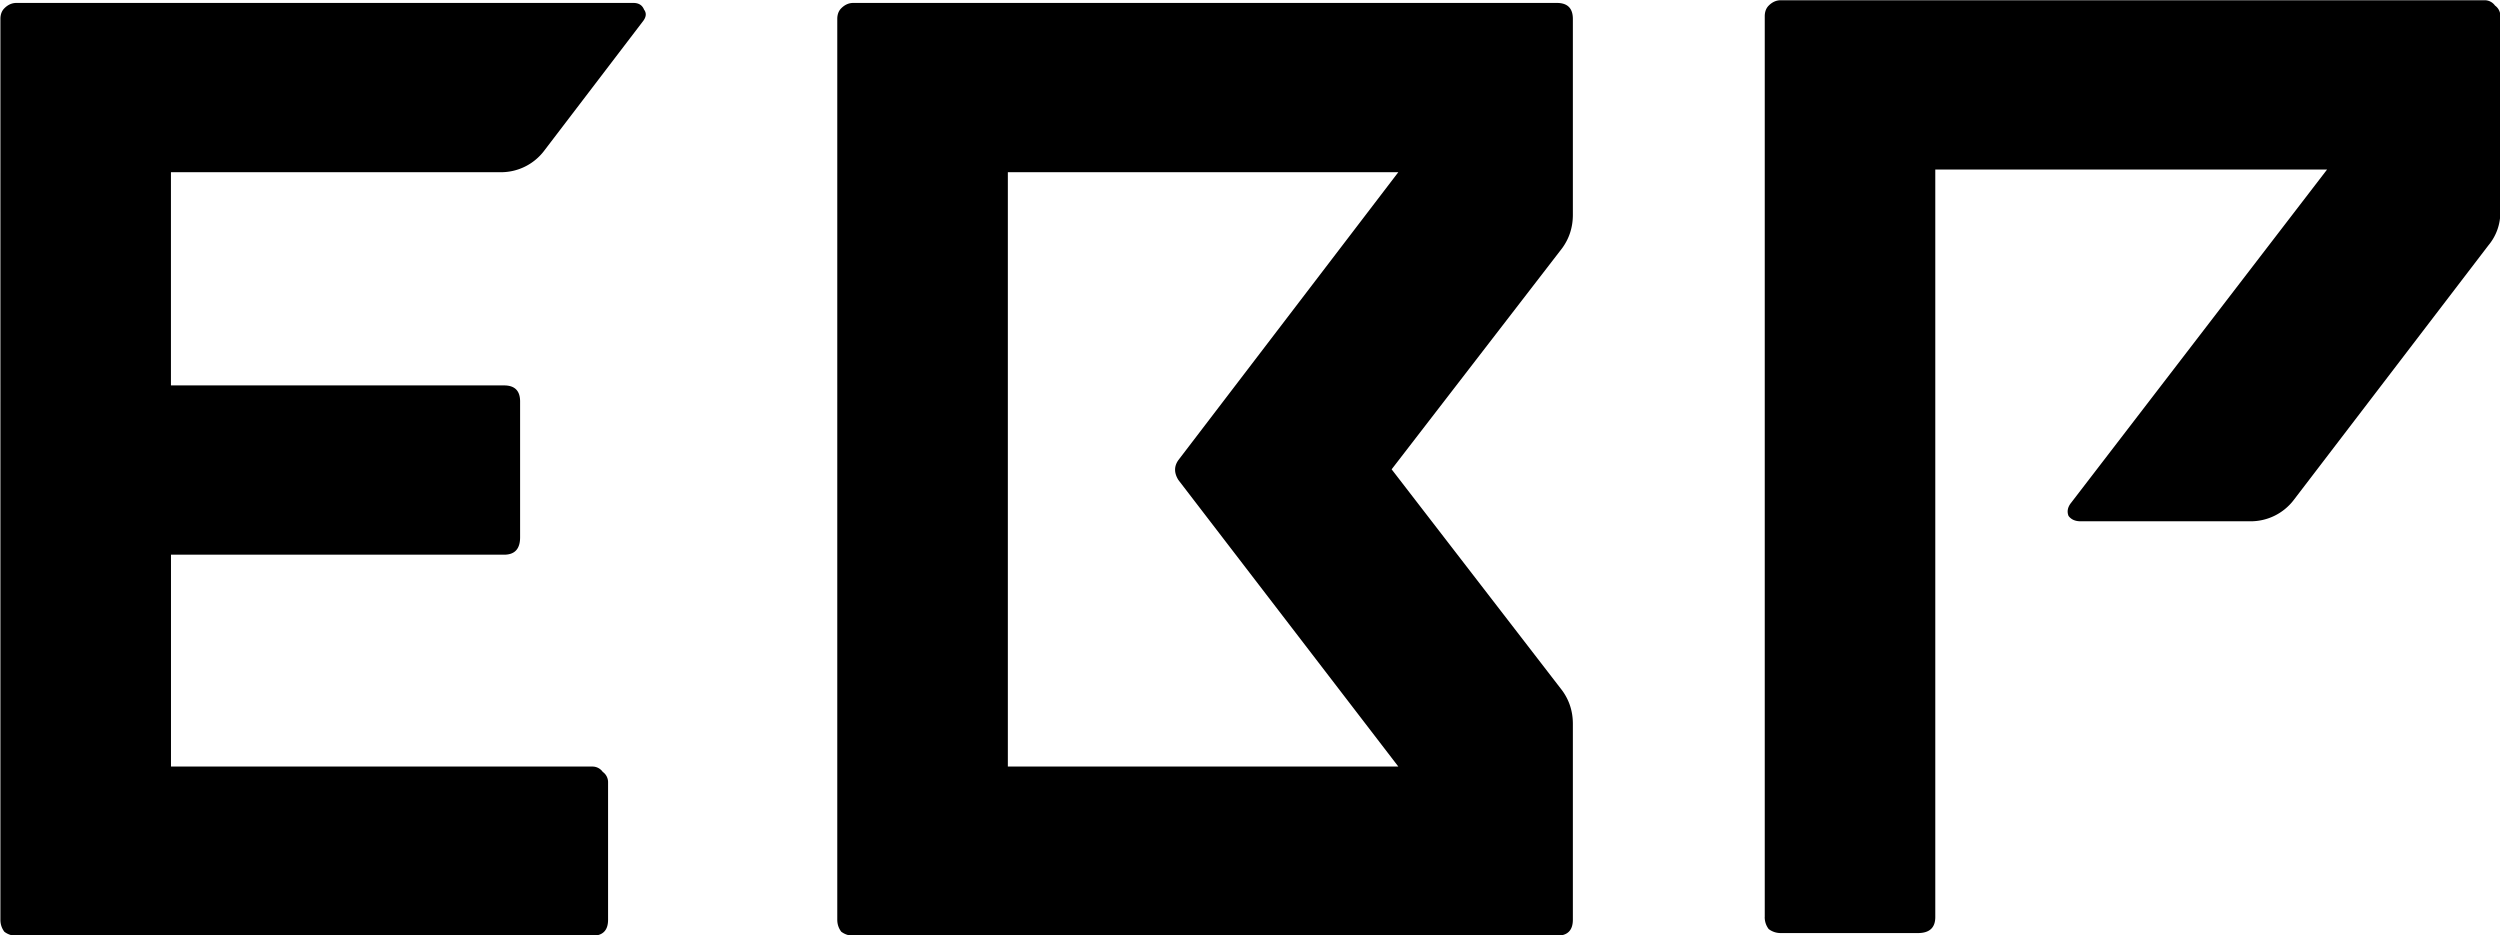 <svg xmlns="http://www.w3.org/2000/svg" width="37.897" height="14.181" viewBox="0 0 42.115 22.289"><path d="M-8.334.07h14.7c.127 0 .212.053.254.159.064.085.053.18-.032.286l-2.35 3.08a1.29 1.29 0 0 1-1.048.508h-7.842v5.08h7.938c.254 0 .381.127.381.381v3.239c0 .275-.127.413-.381.413h-7.937v5.048H5.382a.3.3 0 0 1 .254.127.3.3 0 0 1 .127.254v3.27c0 .254-.127.381-.381.381H-8.334c-.106 0-.201-.032-.286-.095-.064-.085-.095-.18-.095-.286V.451c0-.106.032-.191.095-.254.085-.085.18-.127.286-.127zm19.939 0h16.764c.254 0 .381.127.381.381v4.667c0 .296-.085.561-.254.794l-4.064 5.27 4.064 5.27c.169.233.254.497.254.794v4.667c0 .254-.127.381-.381.381H11.605c-.106 0-.201-.032-.286-.095-.064-.085-.095-.18-.095-.286V.451c0-.106.032-.191.095-.254.085-.085.18-.127.286-.127zm12.986 18.193l-5.239-6.826c-.106-.169-.106-.328 0-.476l5.239-6.858h-9.303v14.16zm8.731 3.588V.387c0-.106.032-.191.095-.254.085-.085.18-.127.286-.127h16.764a.3.3 0 0 1 .254.127.3.3 0 0 1 .127.254v4.667a1.22 1.22 0 0 1-.286.794l-4.636 6.064a1.29 1.29 0 0 1-1.048.508h-4.032c-.127 0-.222-.042-.286-.127-.042-.106-.021-.212.064-.317l6.096-7.937h-9.335V21.85c0 .254-.138.381-.413.381h-3.27c-.106 0-.201-.032-.286-.095-.064-.085-.095-.18-.095-.286z"/></svg>